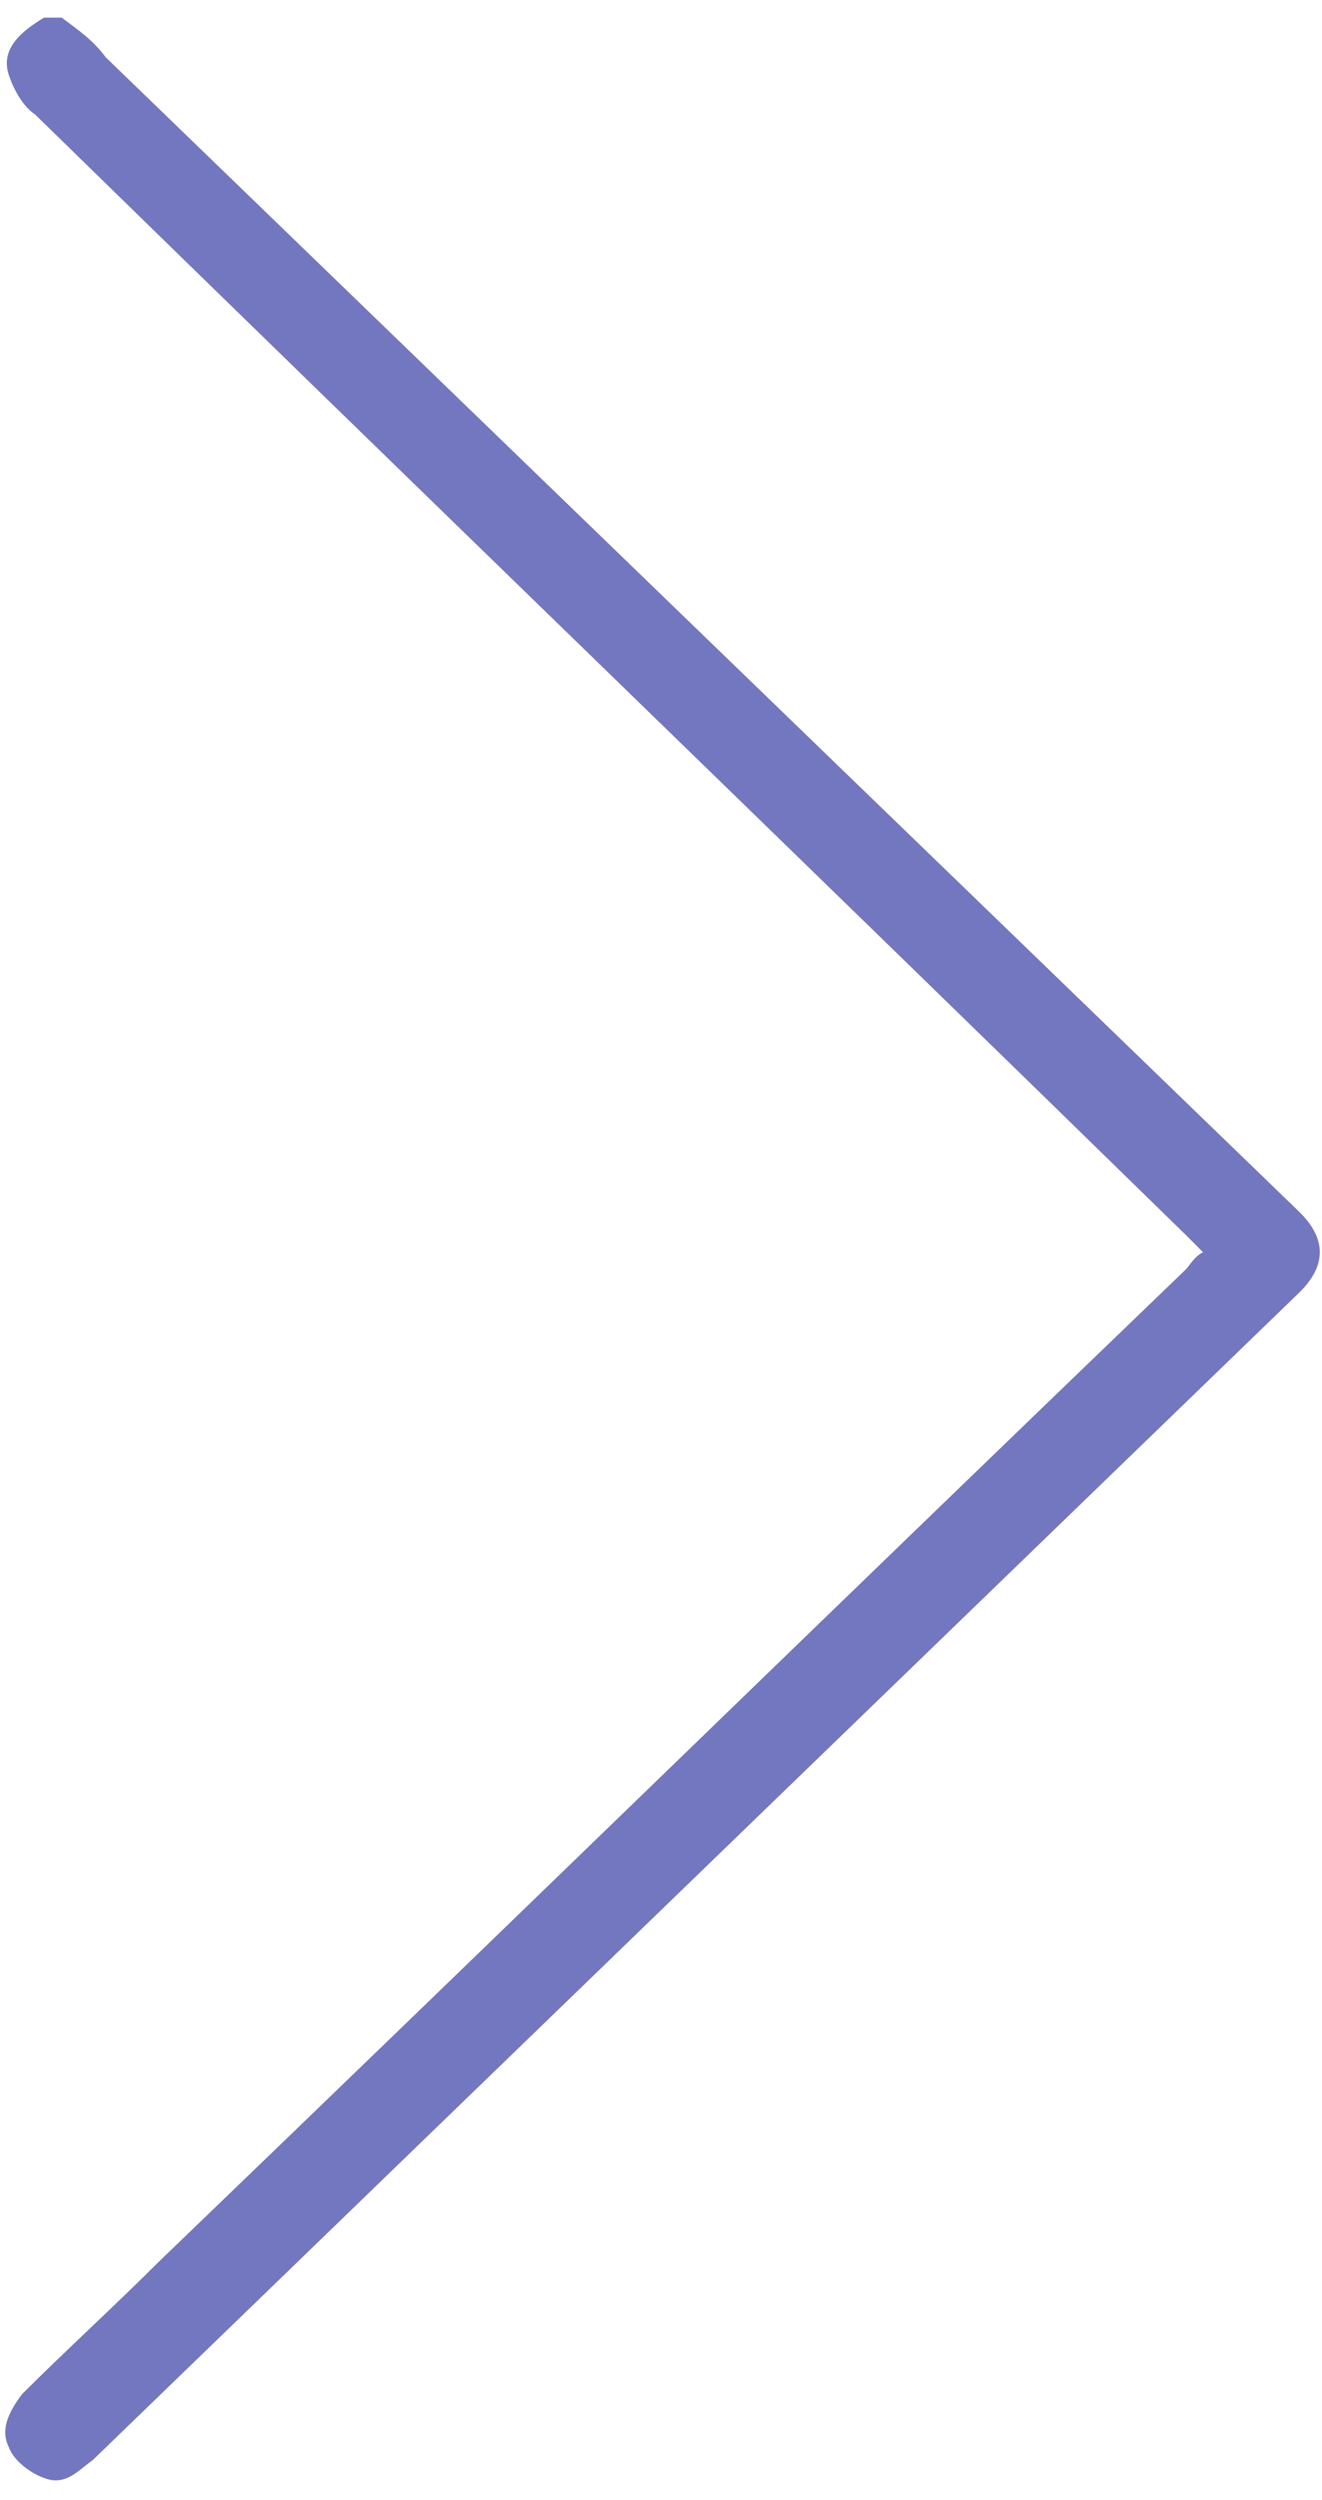 <svg version="1.1" id="Capa_1" xmlns="http://www.w3.org/2000/svg" xmlns:xlink="http://www.w3.org/1999/xlink" x="0px" y="0px"
	 viewBox="0 0 30 56.7" style="enable-background:new 0 0 30 56.7;" xml:space="preserve">
<path fill='#7377bf' class="st0" d="M1.4,0.4c0.4,0.3,0.7,0.5,1,0.9c9,8.7,18.1,17.5,27.1,26.2c0.6,0.6,0.6,1.2,0,1.8c-9.1,8.8-18.3,17.7-27.4,26.5
	C1.8,56,1.5,56.4,1,56.2c-0.3-0.1-0.7-0.4-0.8-0.7c-0.2-0.4,0-0.8,0.3-1.2c1-1,2.1-2,3.1-3c7.8-7.5,15.5-15,23.3-22.5
	c0.1-0.1,0.2-0.3,0.4-0.4c-0.2-0.2-0.3-0.3-0.4-0.4C18.2,19.5,9.5,11.1,0.8,2.6C0.5,2.4,0.3,2,0.2,1.7C0,1.1,0.5,0.7,1,0.4
	C1.1,0.4,1.3,0.4,1.4,0.4z"/>
</svg>
